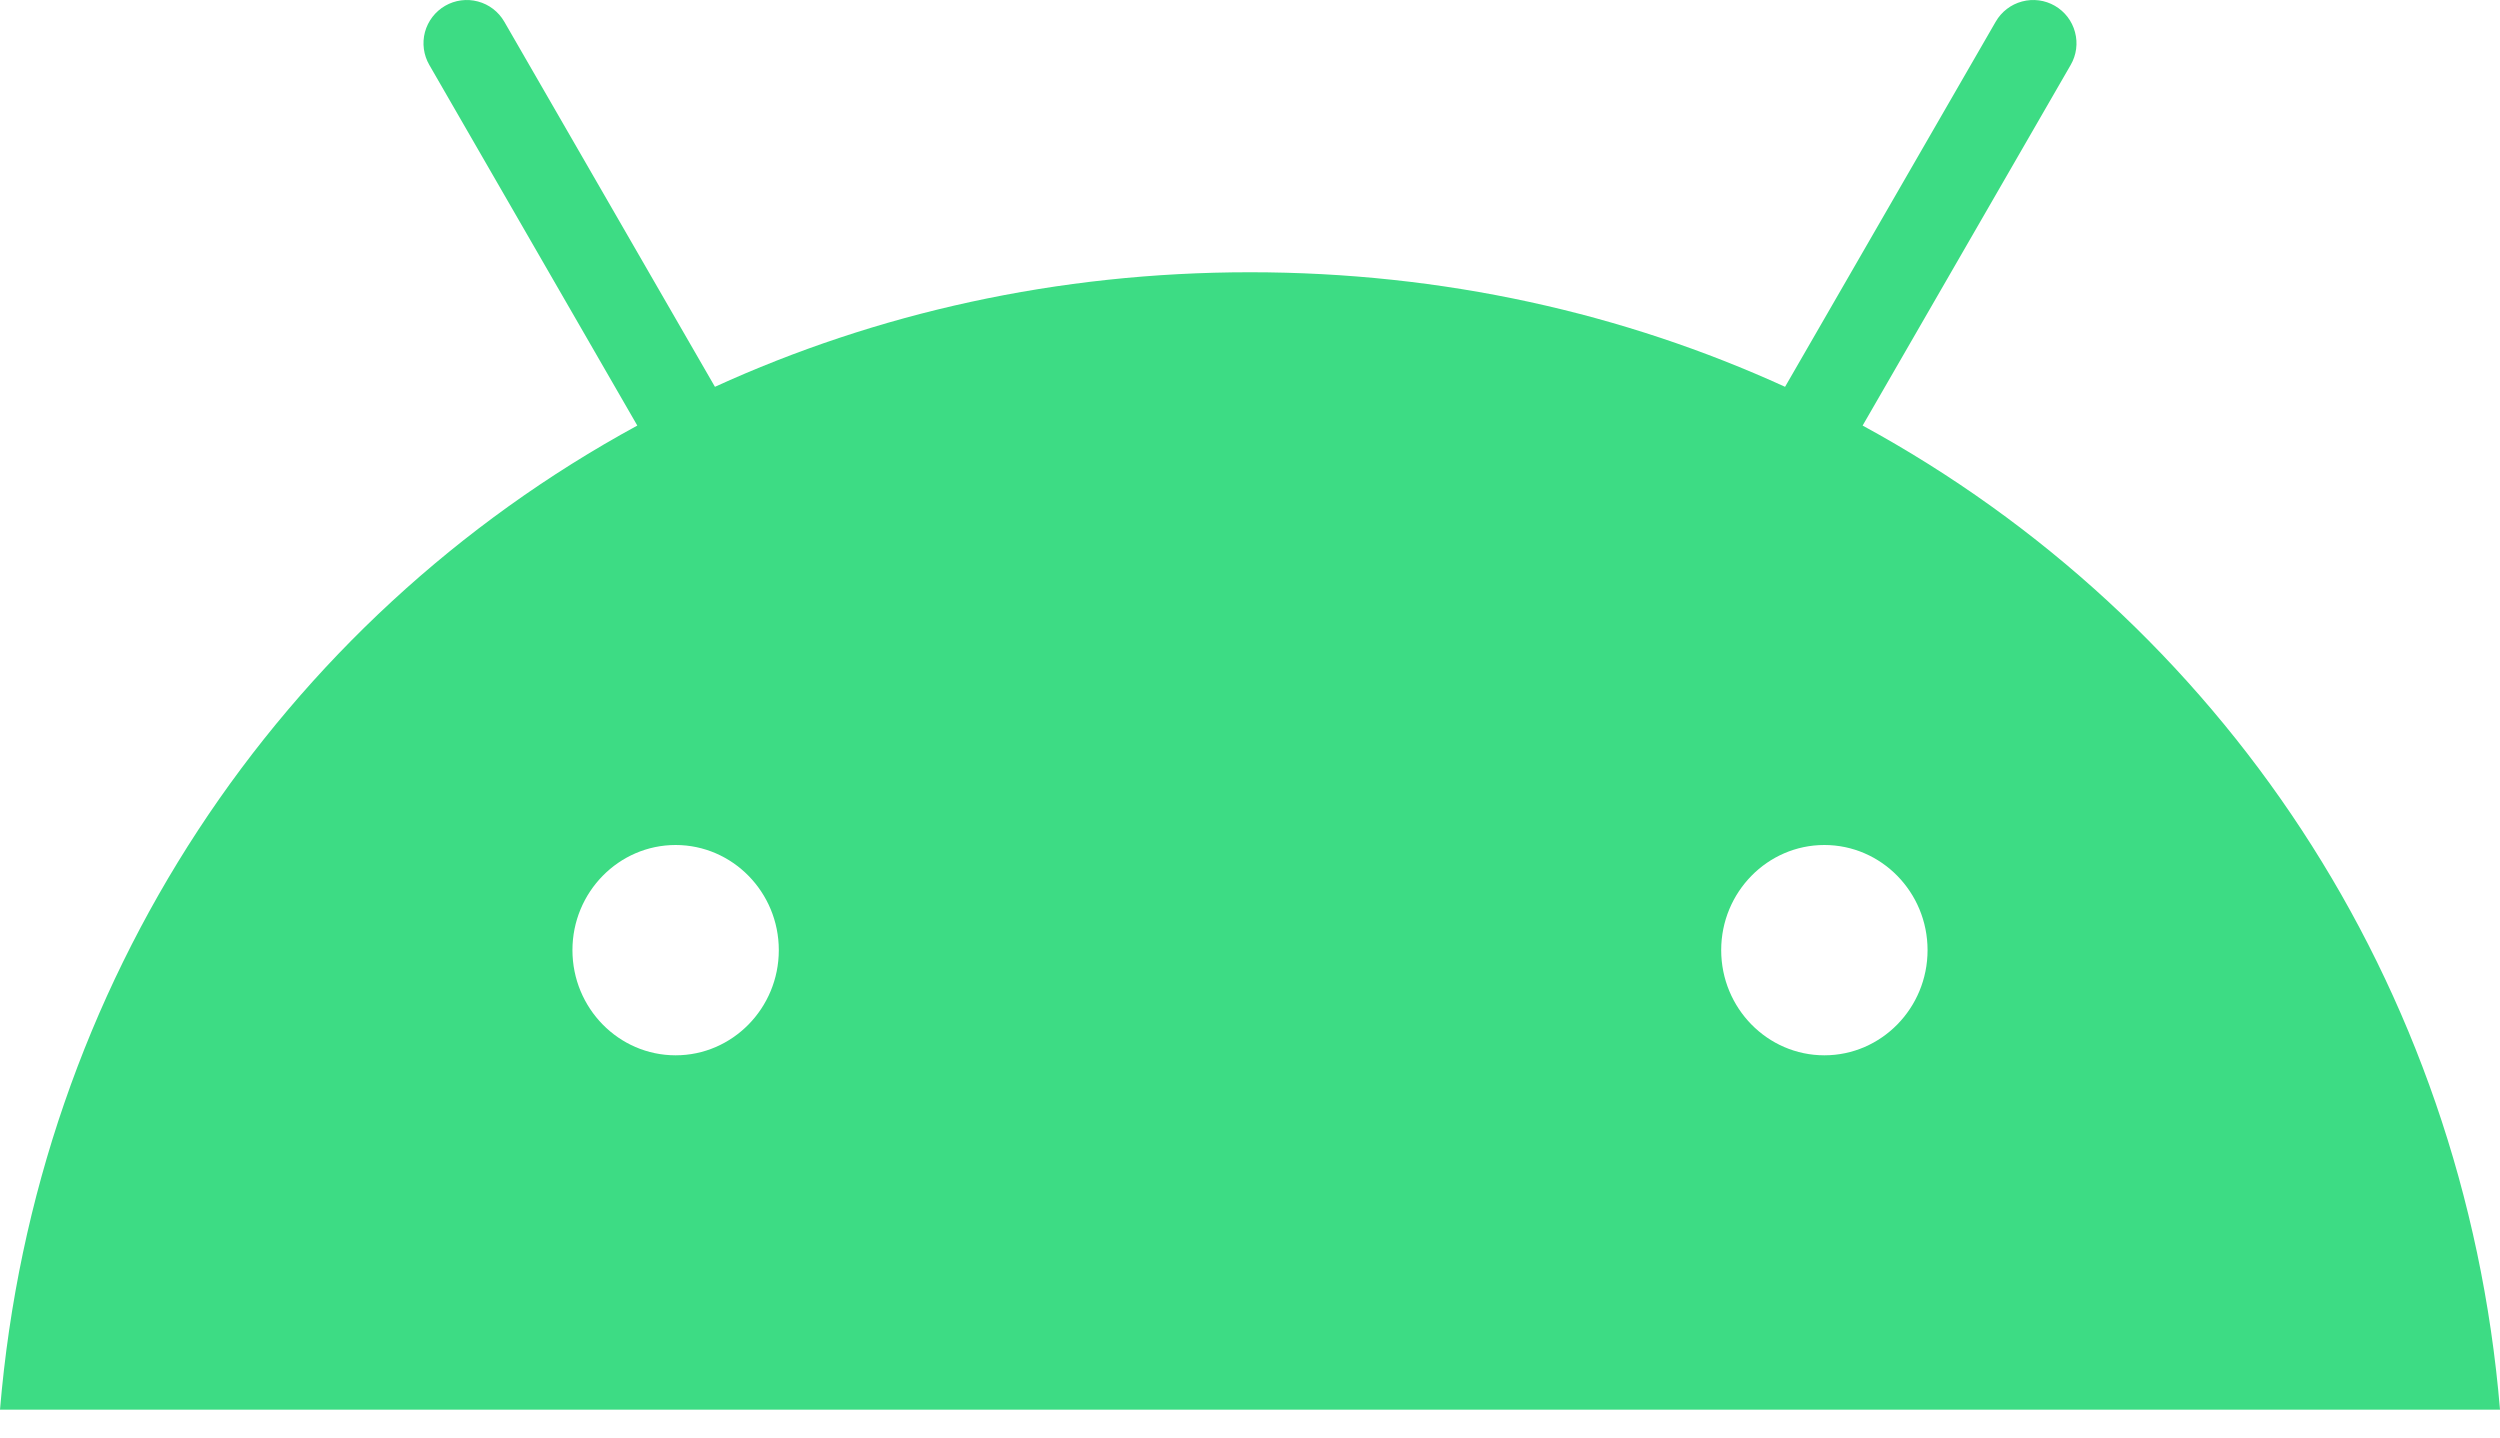 <svg width="40" height="23" viewBox="0 0 40 23" fill="none" xmlns="http://www.w3.org/2000/svg">
<path d="M29.802 6.809L33.131 1.039C33.223 0.88 33.248 0.691 33.2 0.514C33.153 0.336 33.037 0.185 32.878 0.093C32.719 0.001 32.53 -0.024 32.352 0.024C32.175 0.071 32.024 0.187 31.932 0.346L28.561 6.189C25.983 5.012 23.089 4.356 20 4.356C16.911 4.356 14.016 5.012 11.439 6.189L8.068 0.346C7.976 0.187 7.825 0.071 7.648 0.024C7.47 -0.024 7.281 0.001 7.122 0.093C6.963 0.185 6.847 0.336 6.799 0.514C6.752 0.691 6.777 0.88 6.869 1.039L10.197 6.809C4.481 9.921 0.572 15.712 0 22.555H40C39.428 15.712 35.518 9.921 29.802 6.809ZM29.19 13.52C30.101 13.52 30.841 14.275 30.841 15.202C30.841 16.13 30.101 16.885 29.19 16.885C28.279 16.885 27.539 16.13 27.539 15.202C27.539 14.275 28.279 13.52 29.19 13.52ZM10.81 13.52C11.72 13.52 12.461 14.275 12.461 15.202C12.461 16.13 11.72 16.885 10.81 16.885C9.899 16.885 9.159 16.13 9.159 15.202C9.159 14.275 9.9 13.52 10.81 13.52Z" fill="#3DDC84"/>
</svg>
